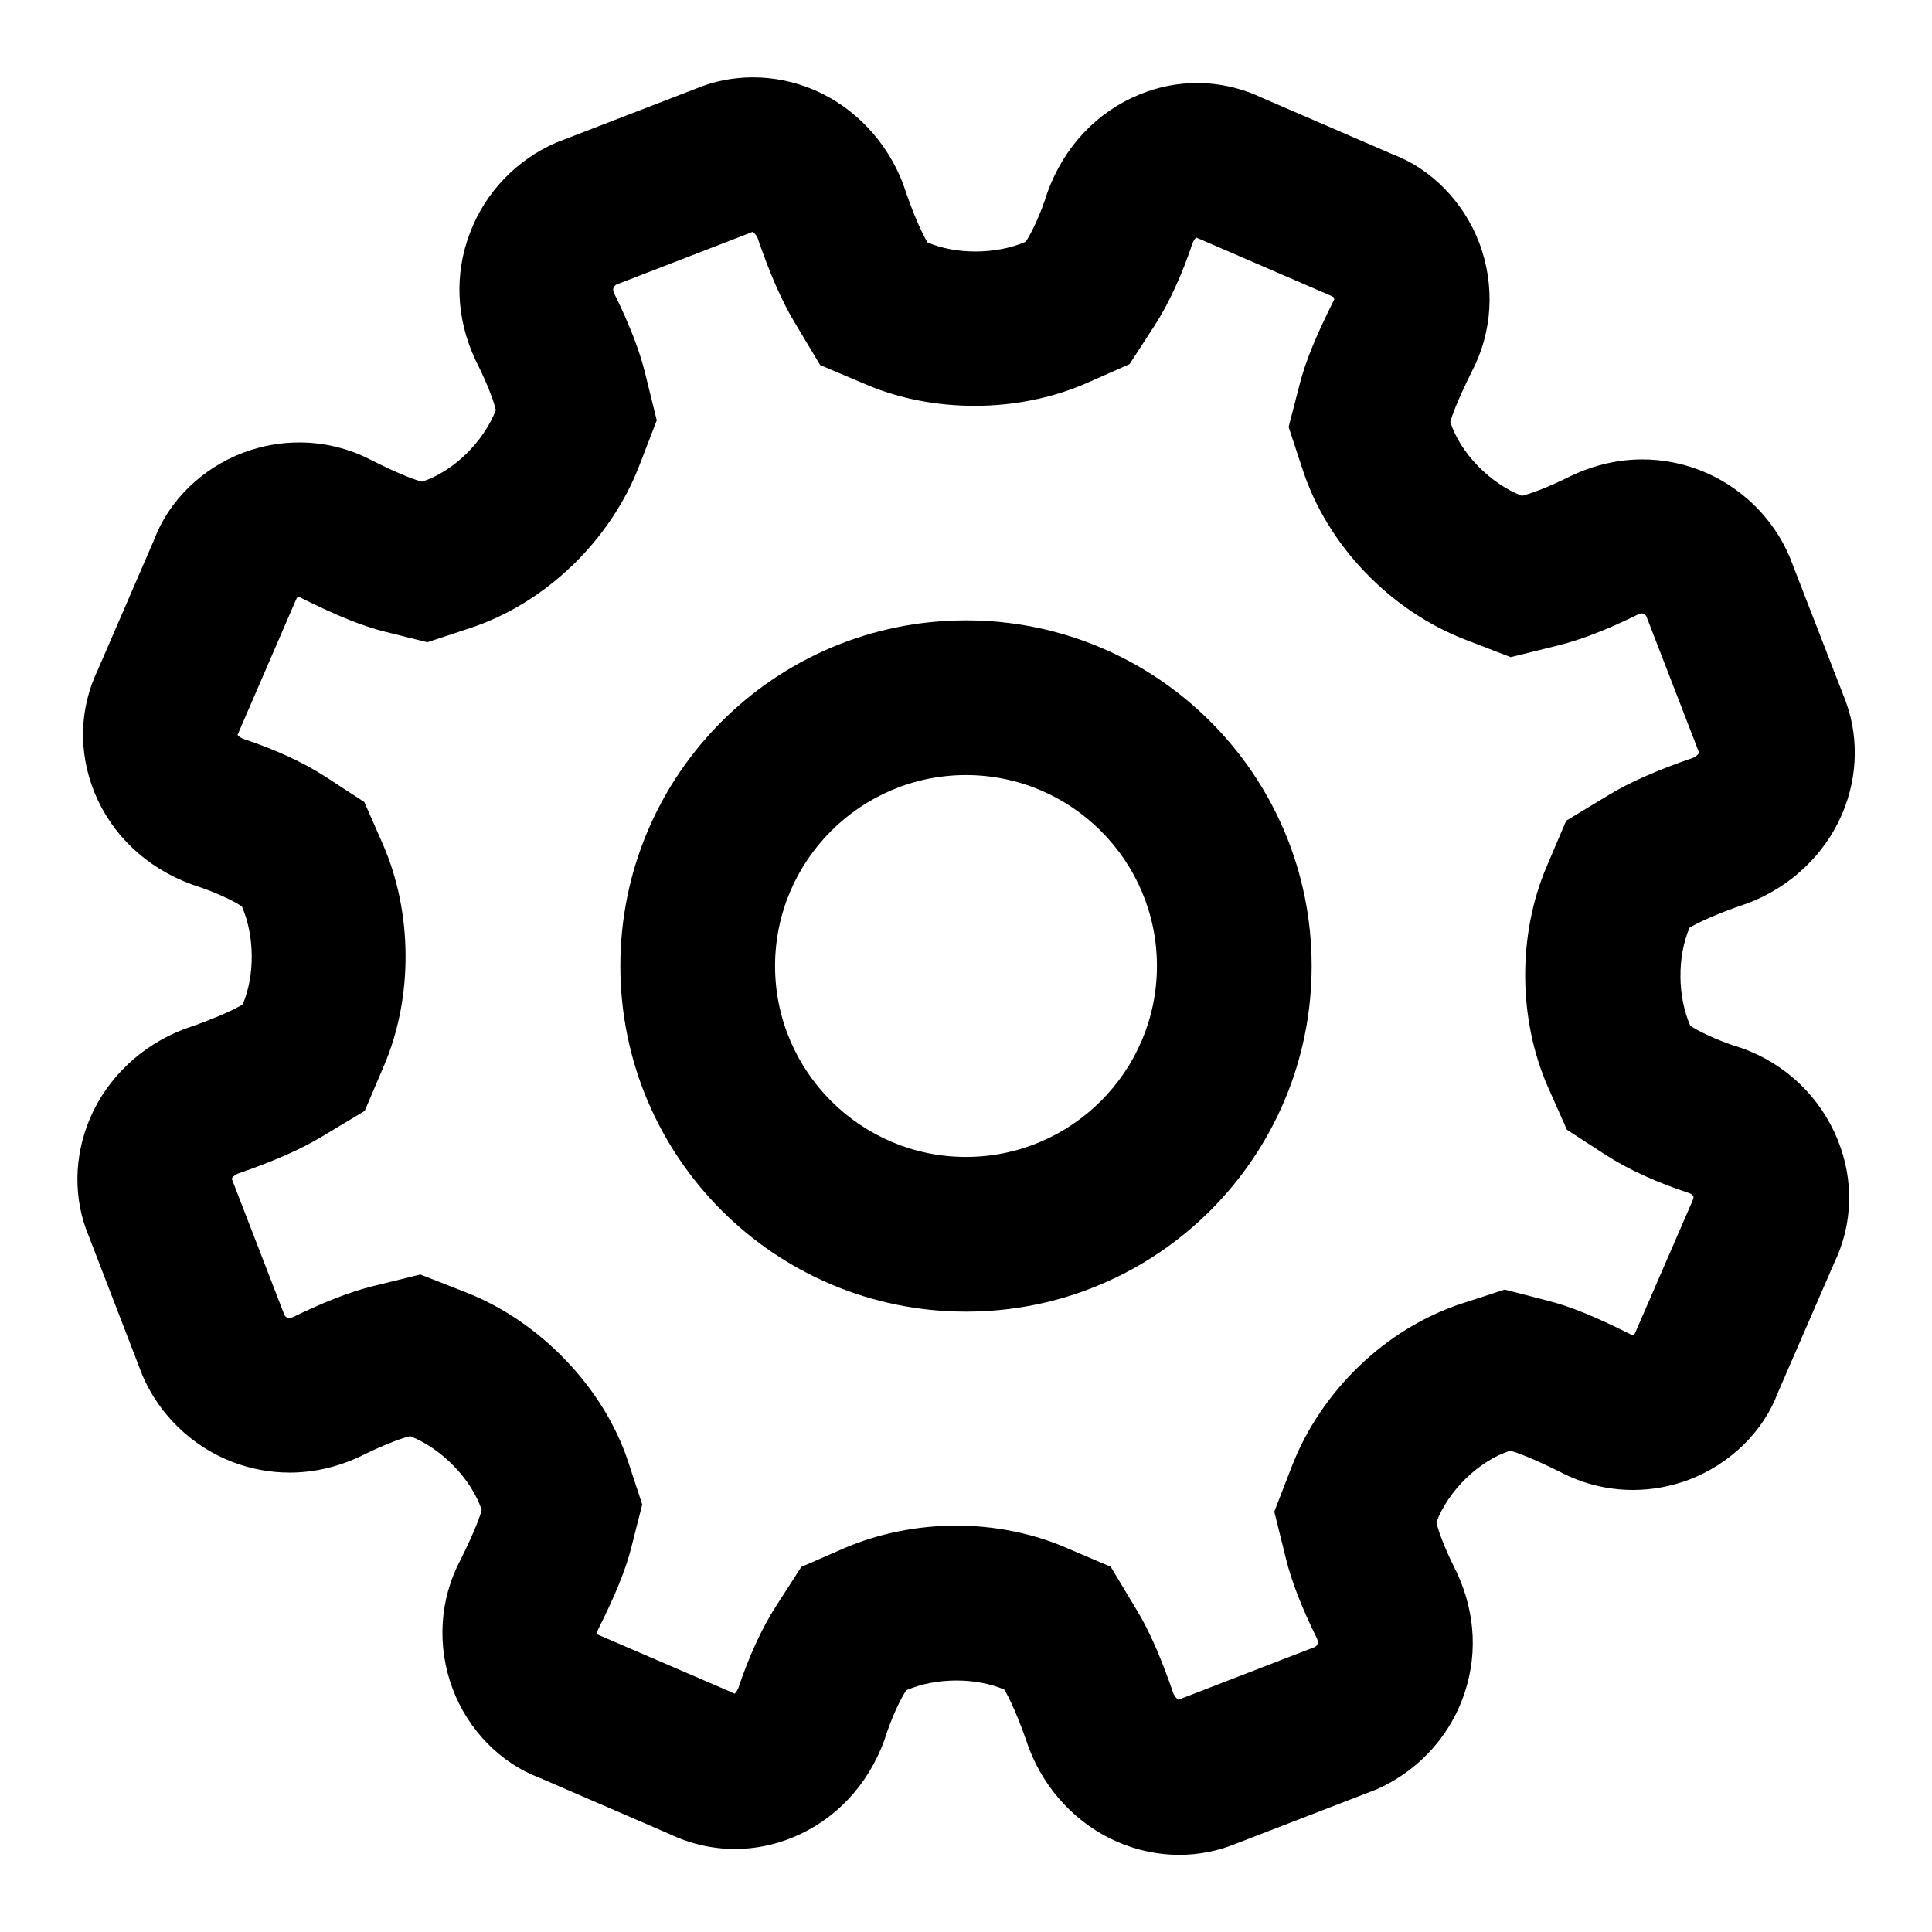<?xml version="1.0" standalone="no"?><!DOCTYPE svg PUBLIC "-//W3C//DTD SVG 1.1//EN" "http://www.w3.org/Graphics/SVG/1.1/DTD/svg11.dtd"><svg t="1741629941182" class="icon" viewBox="0 0 1024 1024" version="1.1" xmlns="http://www.w3.org/2000/svg" p-id="2435" xmlns:xlink="http://www.w3.org/1999/xlink" width="200" height="200"><path d="M923.7 555.7l-1.6-0.5c-13-4.1-22.2-8.9-26.2-11.5-6.8-15.5-7-36.6-0.4-52 3.7-2.2 12.4-6.7 30.9-13 22.5-8.5 40.7-25.7 49.9-47.1 8.8-20.5 9-43.1 0.8-62.9L948.5 295c-9-21-26.4-37.7-47.8-45.9-9.8-3.7-19.9-5.6-30.2-5.6-12.5 0-25.1 2.8-37.3 8.5-14.7 7.3-23 9.9-26.6 10.8-16.9-6.6-32.5-22.5-37.9-39.1 0.9-3.5 3.6-11 11.3-26.6 11.1-21 12.5-45.8 4.1-68.2-8.4-22.1-25.7-39.5-45.9-47.1L669.3 52c-11.1-5.3-22.9-8-34.8-8-10.3 0-20.7 2-30.6 6.1-22.3 9.1-39.9 27.5-48.7 51.8-4.1 13-8.9 22.2-11.5 26.2-8 3.5-17.3 5.2-26.7 5.2-9 0-17.9-1.6-25.4-4.8-2.2-3.7-6.7-12.4-12.9-30.9-8.5-22.5-25.7-40.7-47.1-49.9-10.5-4.5-21.6-6.7-32.5-6.7-10.4 0-20.7 2-30.3 6L295 75.5c-21 9-37.8 26.4-45.9 47.9-8.3 21.7-7.4 45.4 2.9 67.4 7.4 14.7 10 23 10.8 26.6-6.6 16.9-22.5 32.5-39.1 37.9-3.5-0.9-11.1-3.5-26.6-11.3-12-6.3-25.2-9.5-38.5-9.5-10 0-20 1.8-29.6 5.4-22.1 8.3-39.6 25.7-47.2 45.9L52 354.7c-10 20.7-10.6 43.9-1.9 65.4 9.1 22.3 27.4 39.9 51.9 48.8 13 4.1 22.2 8.9 26.2 11.5 6.8 15.6 7 36.7 0.4 52-3.7 2.2-12.4 6.7-30.9 13-22.5 8.5-40.7 25.7-49.9 47.1-8.8 20.5-9 43.2-0.7 62.8L75.5 729c9 21 26.4 37.7 47.8 45.9 9.8 3.7 19.9 5.6 30.2 5.6 12.5 0 25.1-2.8 37.3-8.5 14.7-7.3 22.9-9.9 26.6-10.8 16.7 6.5 32.5 22.8 37.9 39.1-0.9 3.5-3.6 11.1-11.3 26.6-11.1 20.9-12.5 45.8-4.1 68.2 8.3 22.1 25.7 39.5 45.9 47.1l68.9 29.8c11.1 5.3 22.9 8 34.8 8 10.3 0 20.7-2 30.6-6.1 22.3-9.1 39.9-27.4 48.7-51.8 4.1-13 8.9-22.2 11.5-26.2 8-3.5 17.4-5.2 26.7-5.2 8.9 0 17.8 1.6 25.3 4.8 2.2 3.7 6.7 12.4 13 30.9 8.5 22.5 25.7 40.7 47.1 49.9 10.5 4.5 21.6 6.8 32.6 6.8 10.4 0 20.7-2 30.3-6l73.8-28.5c21-9 37.8-26.4 45.9-47.8 8.3-21.7 7.4-45.4-2.9-67.4-7.4-14.7-10-23-10.8-26.6 6.5-17 22.5-32.5 39.1-37.9 3.5 0.9 11 3.6 26.6 11.3 12 6.3 25.2 9.5 38.5 9.5 10 0 20-1.8 29.6-5.4 22.1-8.4 39.5-25.7 47.1-45.9l29.9-68.9c10-20.7 10.6-44 1.9-65.4-9.1-22.5-27.4-40.1-50.3-48.4z m-26.2 79.6l-0.6 1.5-29.9 68.9-0.7 1.5-1.3 0.4-0.8-0.4-0.8-0.4c-18.2-9.1-31.3-14.4-42.7-17.3l-23.2-6-22.7 7.4c-40.1 13.1-74.6 46.2-90.1 86.3l-9.3 24 6.2 25c3 12.1 8.4 26 16.4 42.2 0.8 1.8 0.5 2.4 0.3 3-0.2 0.6-0.8 1.2-1.3 1.5l-71.4 27.6-1 0.4c-0.5-0.2-1.7-1.3-2.6-3.1-6.5-19-12.9-33.6-19.6-44.6l-13.7-22.8-24.4-10.4c-17.4-7.4-37.3-11.4-57.4-11.4-20.8 0-41.4 4.2-59.5 12l-22.7 9.9-13.4 20.8c-7.5 11.6-14.5 27-20 43.5-0.6 1.3-1.3 2.4-2 2.9l-0.8-0.4-1.5-0.7-68.7-29.6-1.6-0.7-0.4-1.2 0.4-0.8 0.4-0.8c9.1-18.2 14.5-31.5 17.4-42.9l5.9-23.2-7.5-22.8C320 735.5 286.2 700.3 247 685l-24.2-9.5-25.2 6.2c-12.1 3-25.9 8.4-42.3 16.4-0.7 0.3-1.2 0.4-1.9 0.4-0.3 0-0.7 0-1.1-0.1-0.6-0.2-1.2-0.8-1.5-1.3l-27.6-71.4-0.4-1c0.3-0.6 1.4-1.8 3.1-2.6 19-6.5 33.6-13 44.6-19.6l22.8-13.7 10.4-24.4c15.3-36.1 15-80.9-0.8-117l-9.8-22.3-20.4-13.3c-11.6-7.6-27.1-14.7-43.8-20.2-1.4-0.6-2.4-1.3-3-2.1l0.4-0.8 0.6-1.5 29.8-68.9 0.7-1.5 1.2-0.4 0.8 0.4 0.8 0.4c18.5 9.2 31.9 14.6 43.4 17.5l22.9 5.7 22.4-7.4c39.9-13.1 74.4-46.1 89.9-86.1l9.3-24.1-6.2-25.1c-3-12.2-8.4-26-16.4-42.3-0.8-1.8-0.5-2.4-0.3-2.9 0.2-0.6 0.8-1.2 1.3-1.6l71.4-27.6 0.9-0.4h0.1c0.6 0.3 1.8 1.4 2.6 3.1 6.5 19 12.9 33.6 19.5 44.6l13.7 22.9 24.6 10.4c17.4 7.4 37.2 11.2 57.3 11.2 20.9 0 41.6-4.2 59.7-12.2l22.4-9.9 13.3-20.5c7.5-11.6 14.6-27.1 20.1-43.7 0.6-1.3 1.2-2.4 2-2.9l0.8 0.4 1.5 0.6 68.9 29.8 1.5 0.7 0.4 1.3-0.4 0.8-0.4 0.8c-9.1 18.2-14.4 31.3-17.4 42.8l-6 23.2 7.5 22.8c13.1 39.9 46.1 74.4 86.1 89.9l24.1 9.3 25.1-6.2c12.1-3 25.9-8.3 42.3-16.4 1.2-0.5 1.9-0.6 2-0.6 0.1 0 0.4 0 1 0.2s1.2 0.8 1.5 1.3l27.6 71.4 0.4 1c-0.3 0.5-1.3 1.8-3.1 2.6-19.2 6.6-33.9 13.1-44.9 19.8L830.1 435l-10.3 24.2c-15.5 36.2-15.2 81.2 0.8 117.3l9.9 22.3 20.5 13.3c11.9 7.7 27.7 14.9 44.7 20.4 0.9 0.4 1.5 1.1 1.9 1.7l-0.1 1.1z" p-id="2436"></path><path d="M512 328.8c-101.2 0-183.2 82-183.2 183.2s82 183.2 183.2 183.2 183.2-82 183.2-183.2-82-183.2-183.2-183.2z m0 284.4c-55.8 0-101.2-45.4-101.2-101.2 0-55.8 45.4-101.2 101.2-101.2S613.2 456.2 613.2 512c0 55.8-45.4 101.2-101.2 101.2z" p-id="2437"></path></svg>
